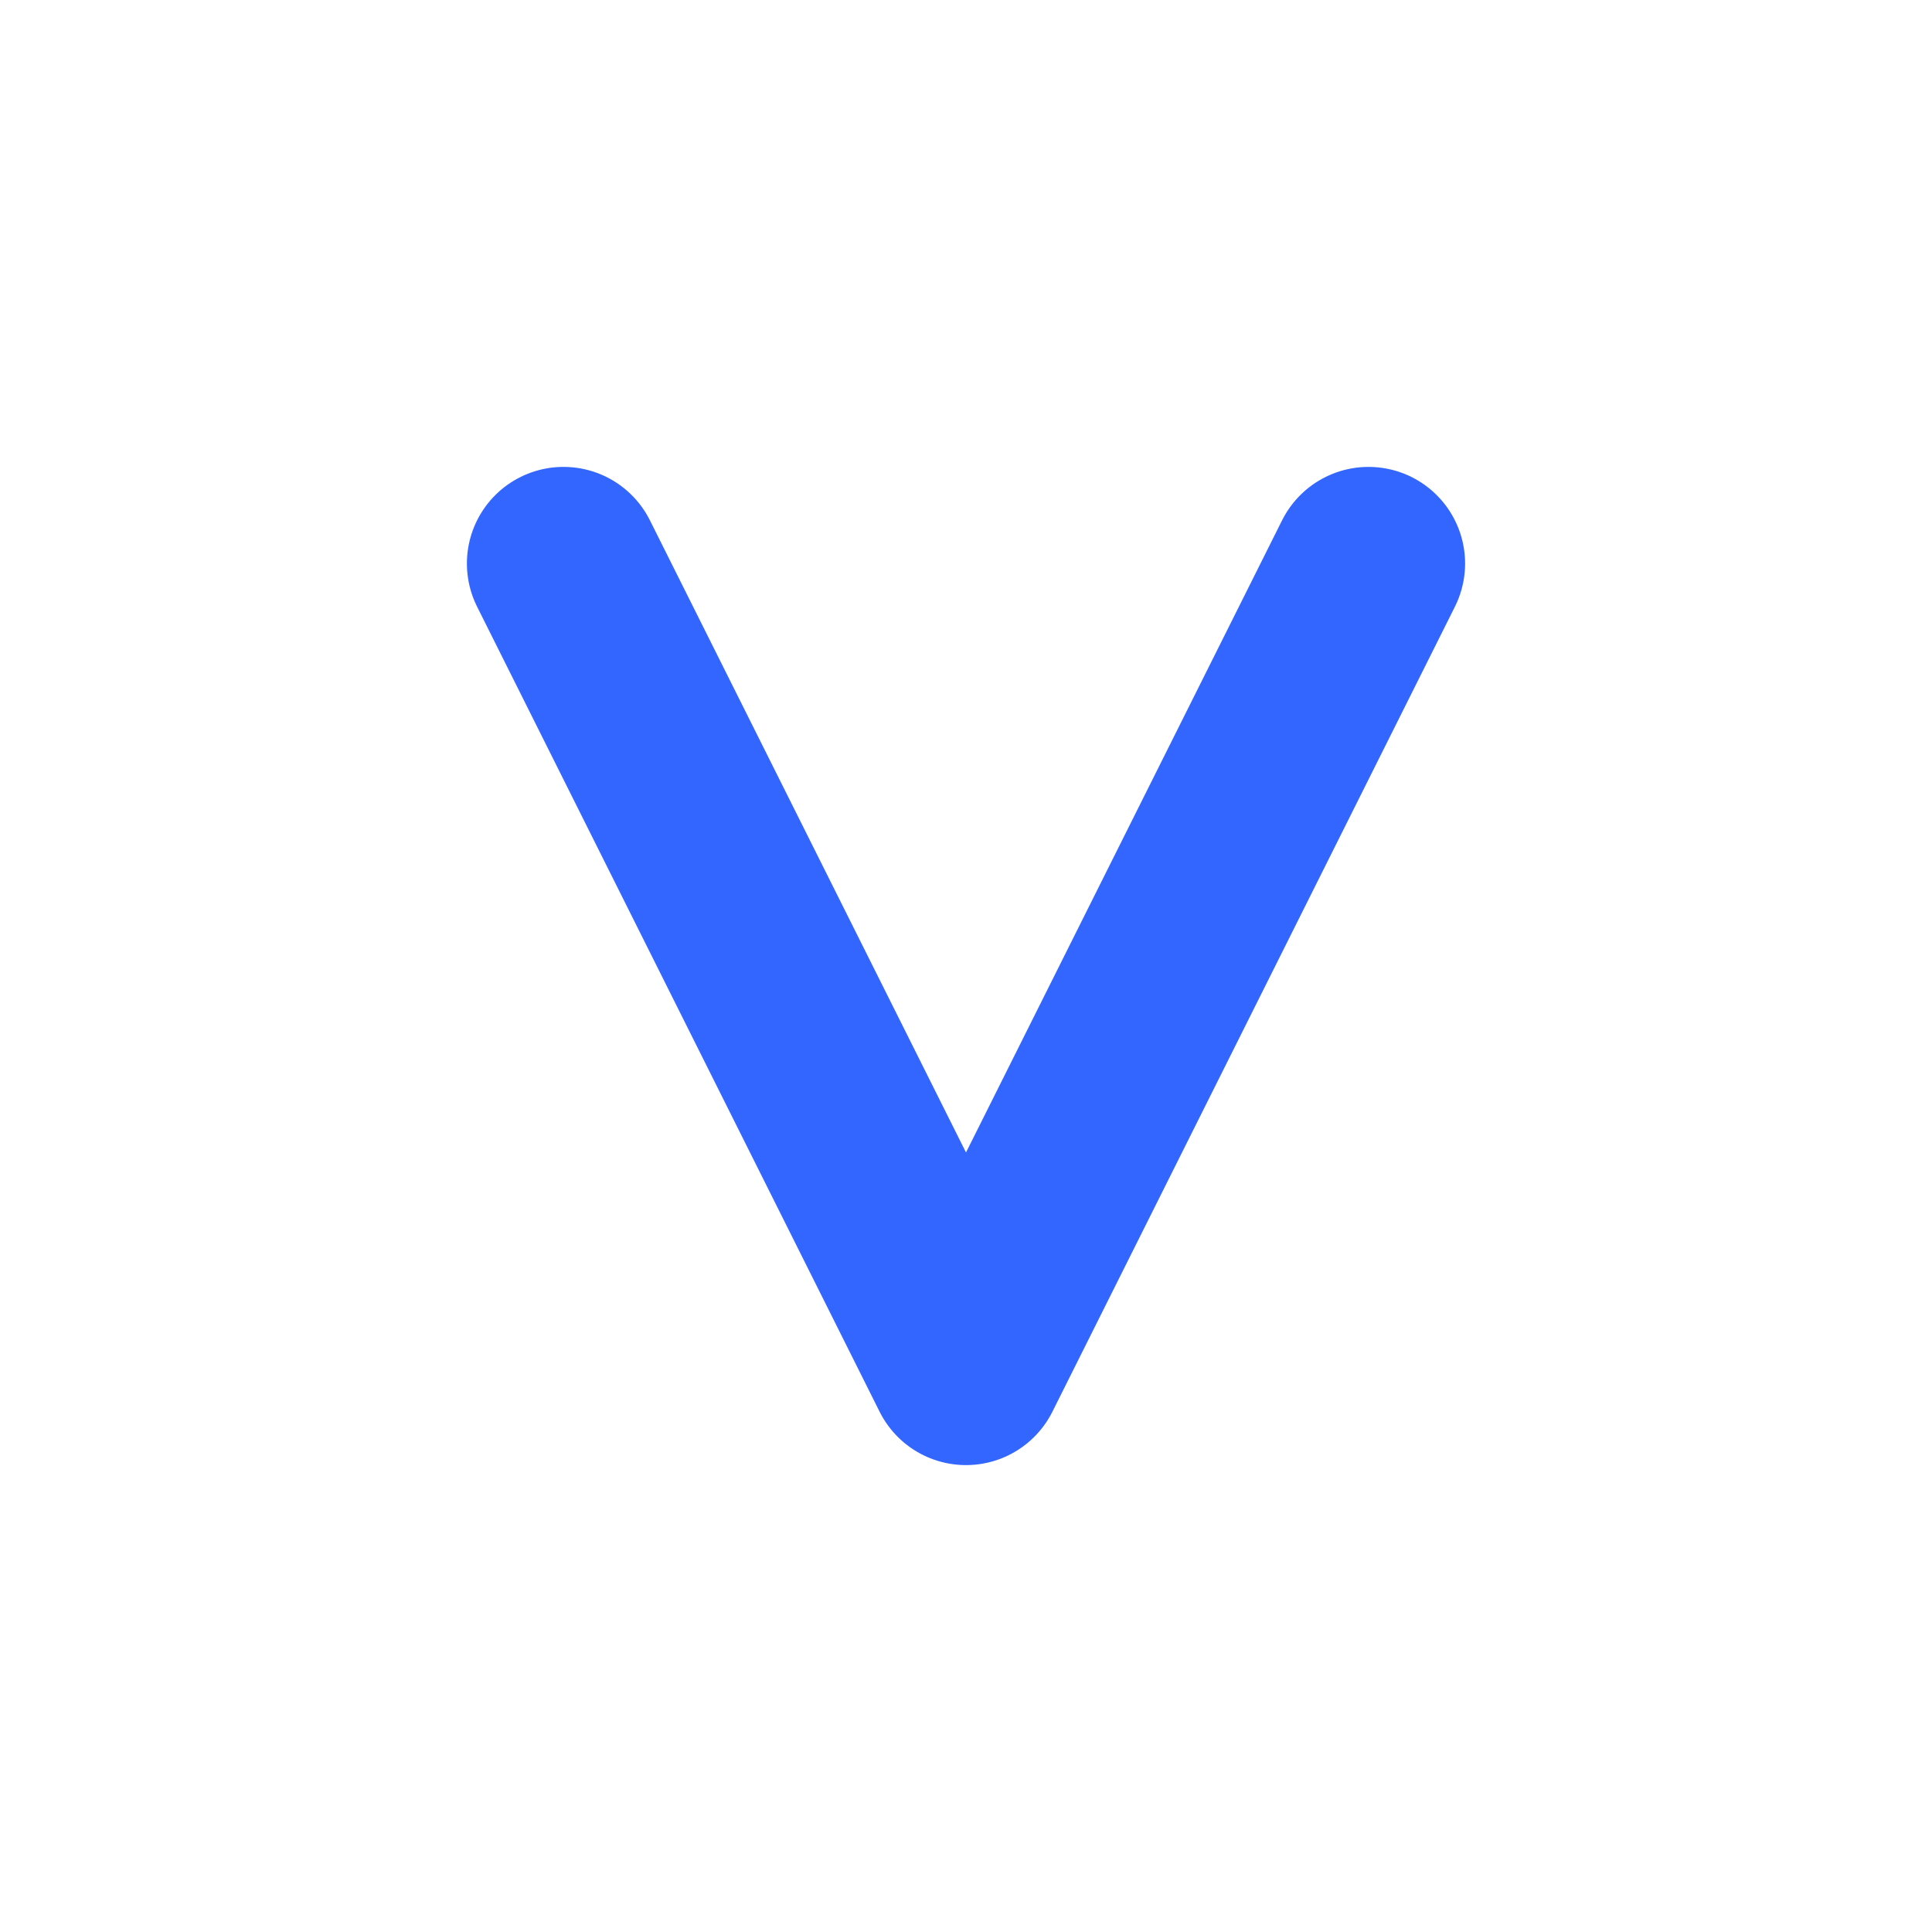 <svg xmlns="http://www.w3.org/2000/svg" width="32" height="32" viewBox="0 0 120 120" fill="none">
  <path d="M35 35 L60 85 L85 35" stroke="#3366FF" stroke-width="12" stroke-linecap="round" stroke-linejoin="round"/>
</svg>
